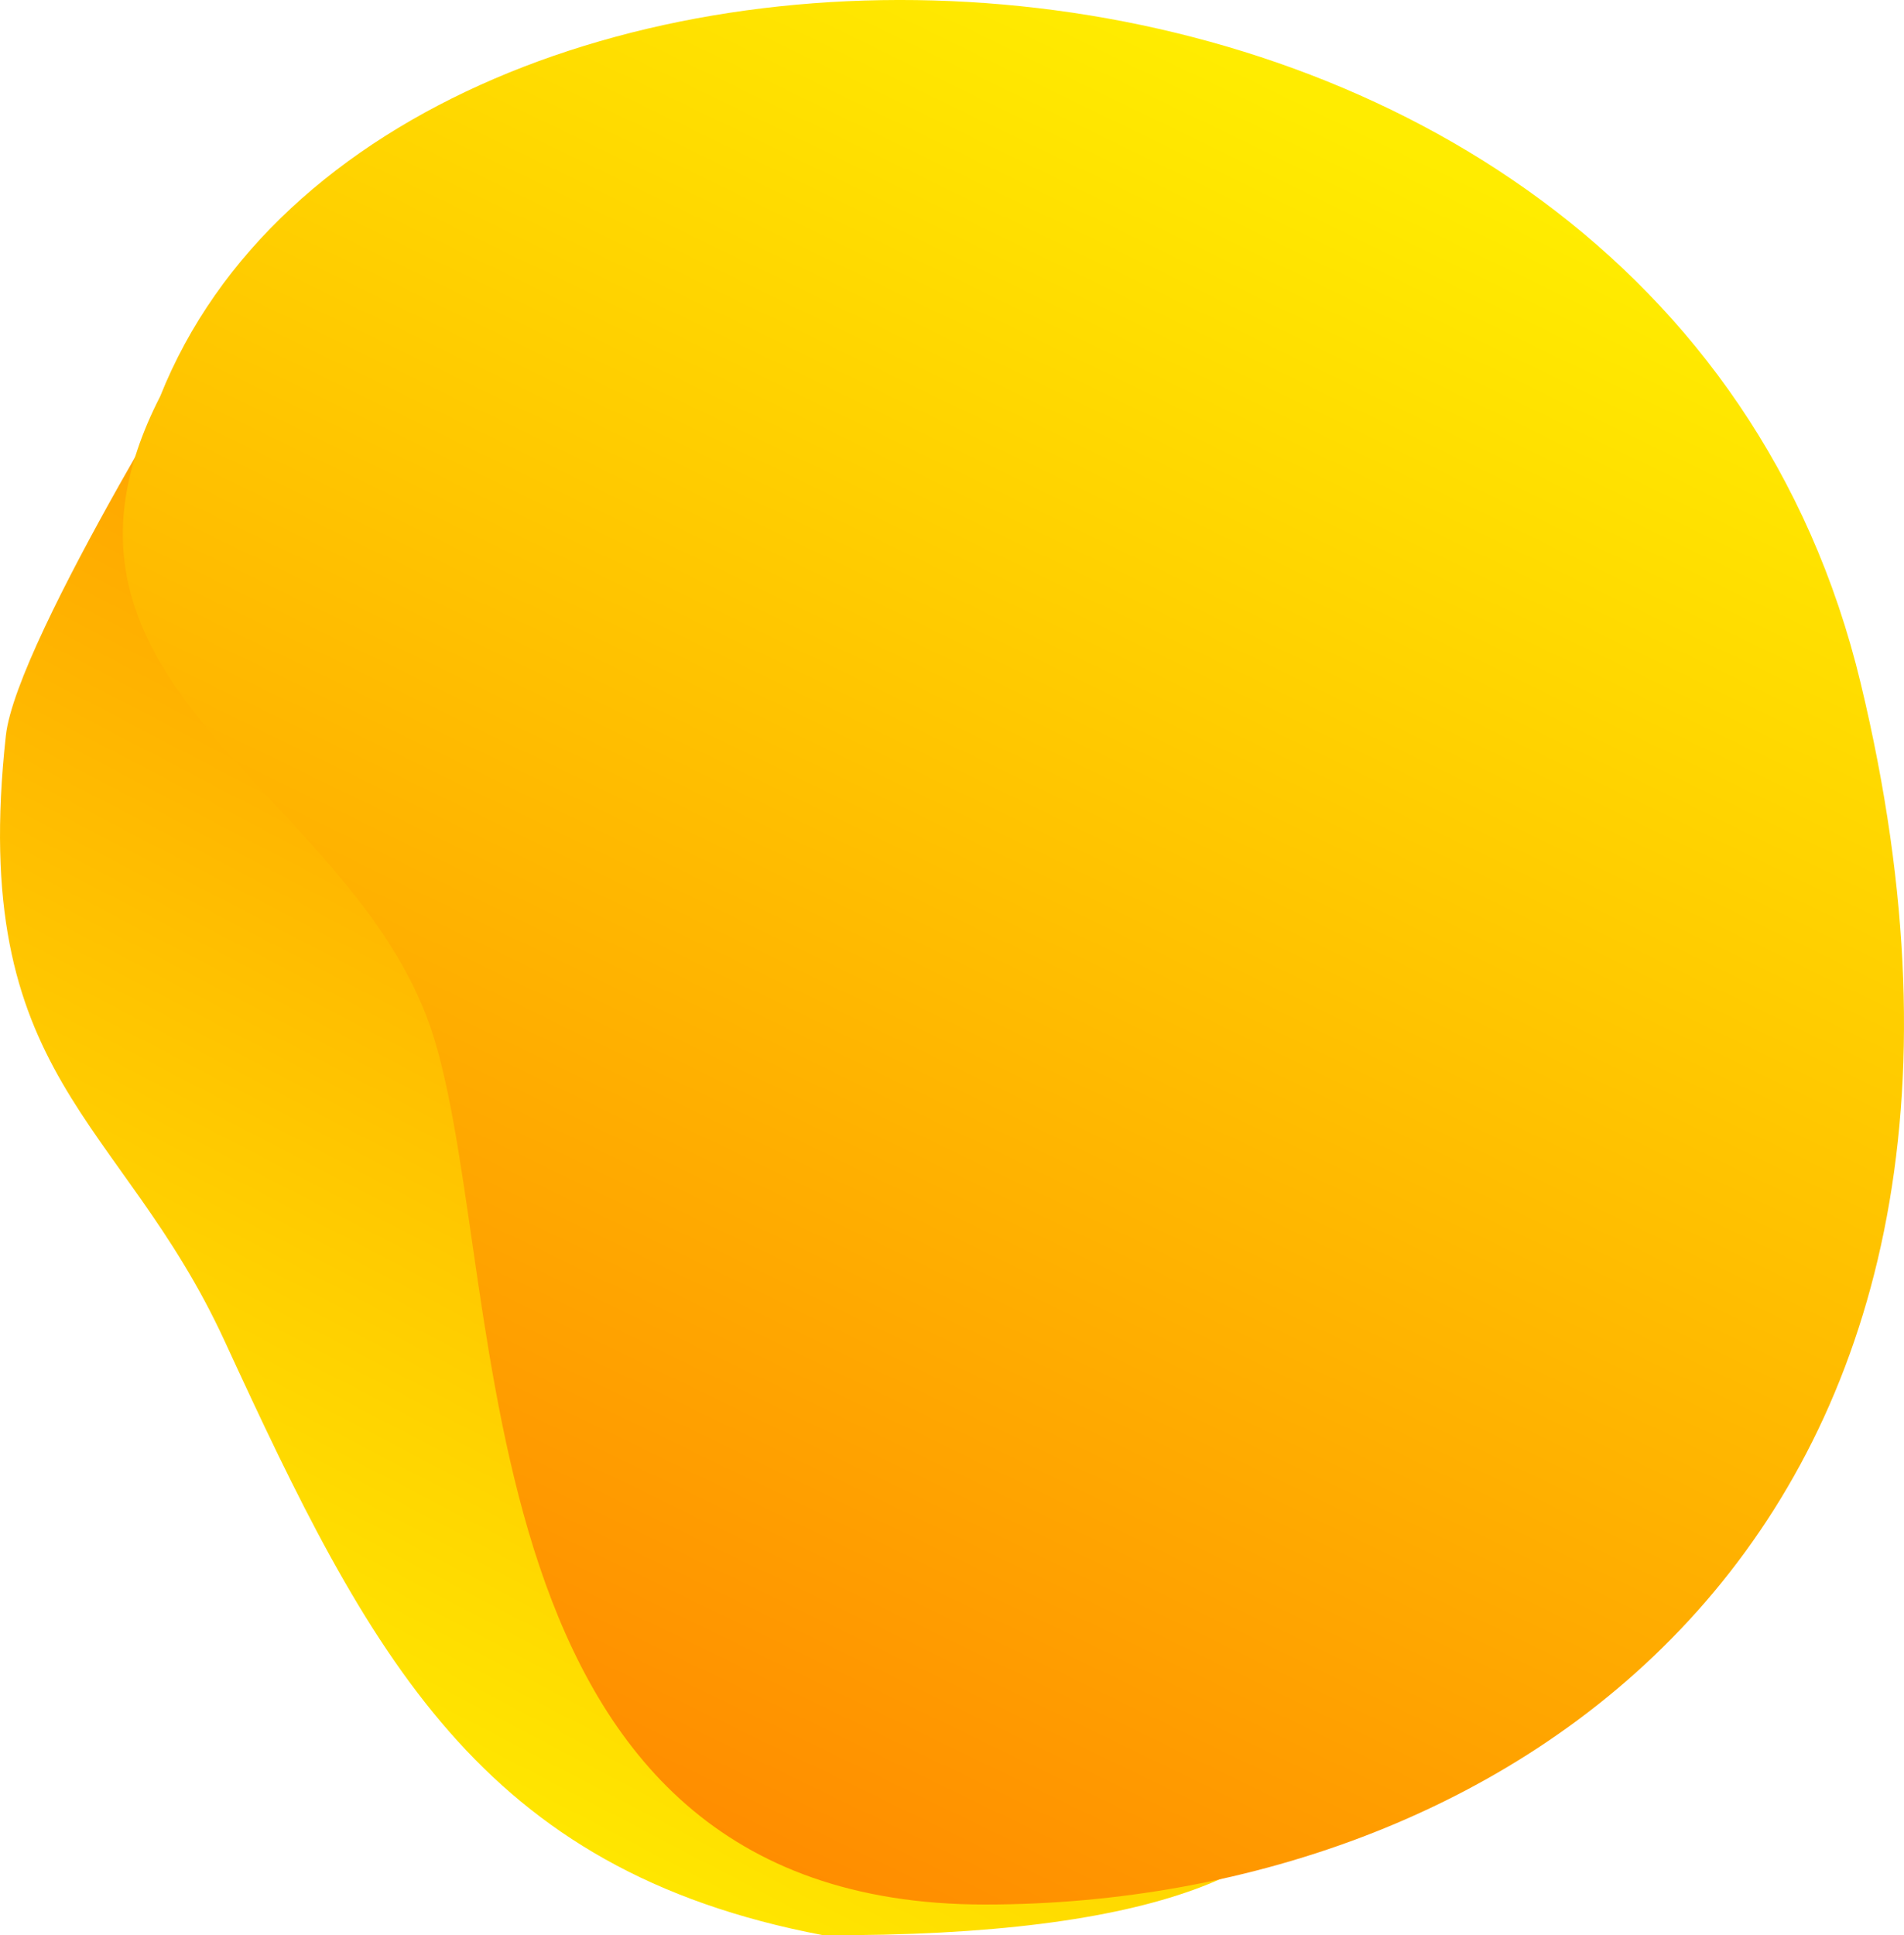 <svg width="62" height="63" viewBox="0 0 62 63" fill="none" xmlns="http://www.w3.org/2000/svg">
<path fill-rule="evenodd" clip-rule="evenodd" d="M7.315 10C7.315 10 0.537 20.789 0.191 23.945C-1.037 35.149 3.941 36.33 7.315 43.657C12.039 53.915 15.611 60.876 26.805 62.999C70.713 63.177 14.183 27.378 14.183 27.378L7.315 10Z" fill="url(#paint0_linear_1074_2329)"/>
<path fill-rule="evenodd" clip-rule="evenodd" d="M14.163 33.893C16.583 42.022 14.854 62 32.074 62C49.293 62 67.213 49.773 60.59 22.243C53.968 -5.287 12.716 -5.892 5.216 12.903C0.295 22.503 11.743 25.763 14.163 33.893Z" fill="url(#paint1_linear_1074_2329)"/>
<defs>
<linearGradient id="paint0_linear_1074_2329" x1="15.951" y1="5.062" x2="-7.424" y2="49.789" gradientUnits="userSpaceOnUse">
<stop stop-color="#FF8C00"/>
<stop offset="1" stop-color="#FFEC00"/>
</linearGradient>
<linearGradient id="paint1_linear_1074_2329" x1="24.112" y1="-5.776" x2="-2.039" y2="48.157" gradientUnits="userSpaceOnUse">
<stop stop-color="#FFEC00"/>
<stop offset="1" stop-color="#FF8C00"/>
</linearGradient>
</defs>
</svg>
